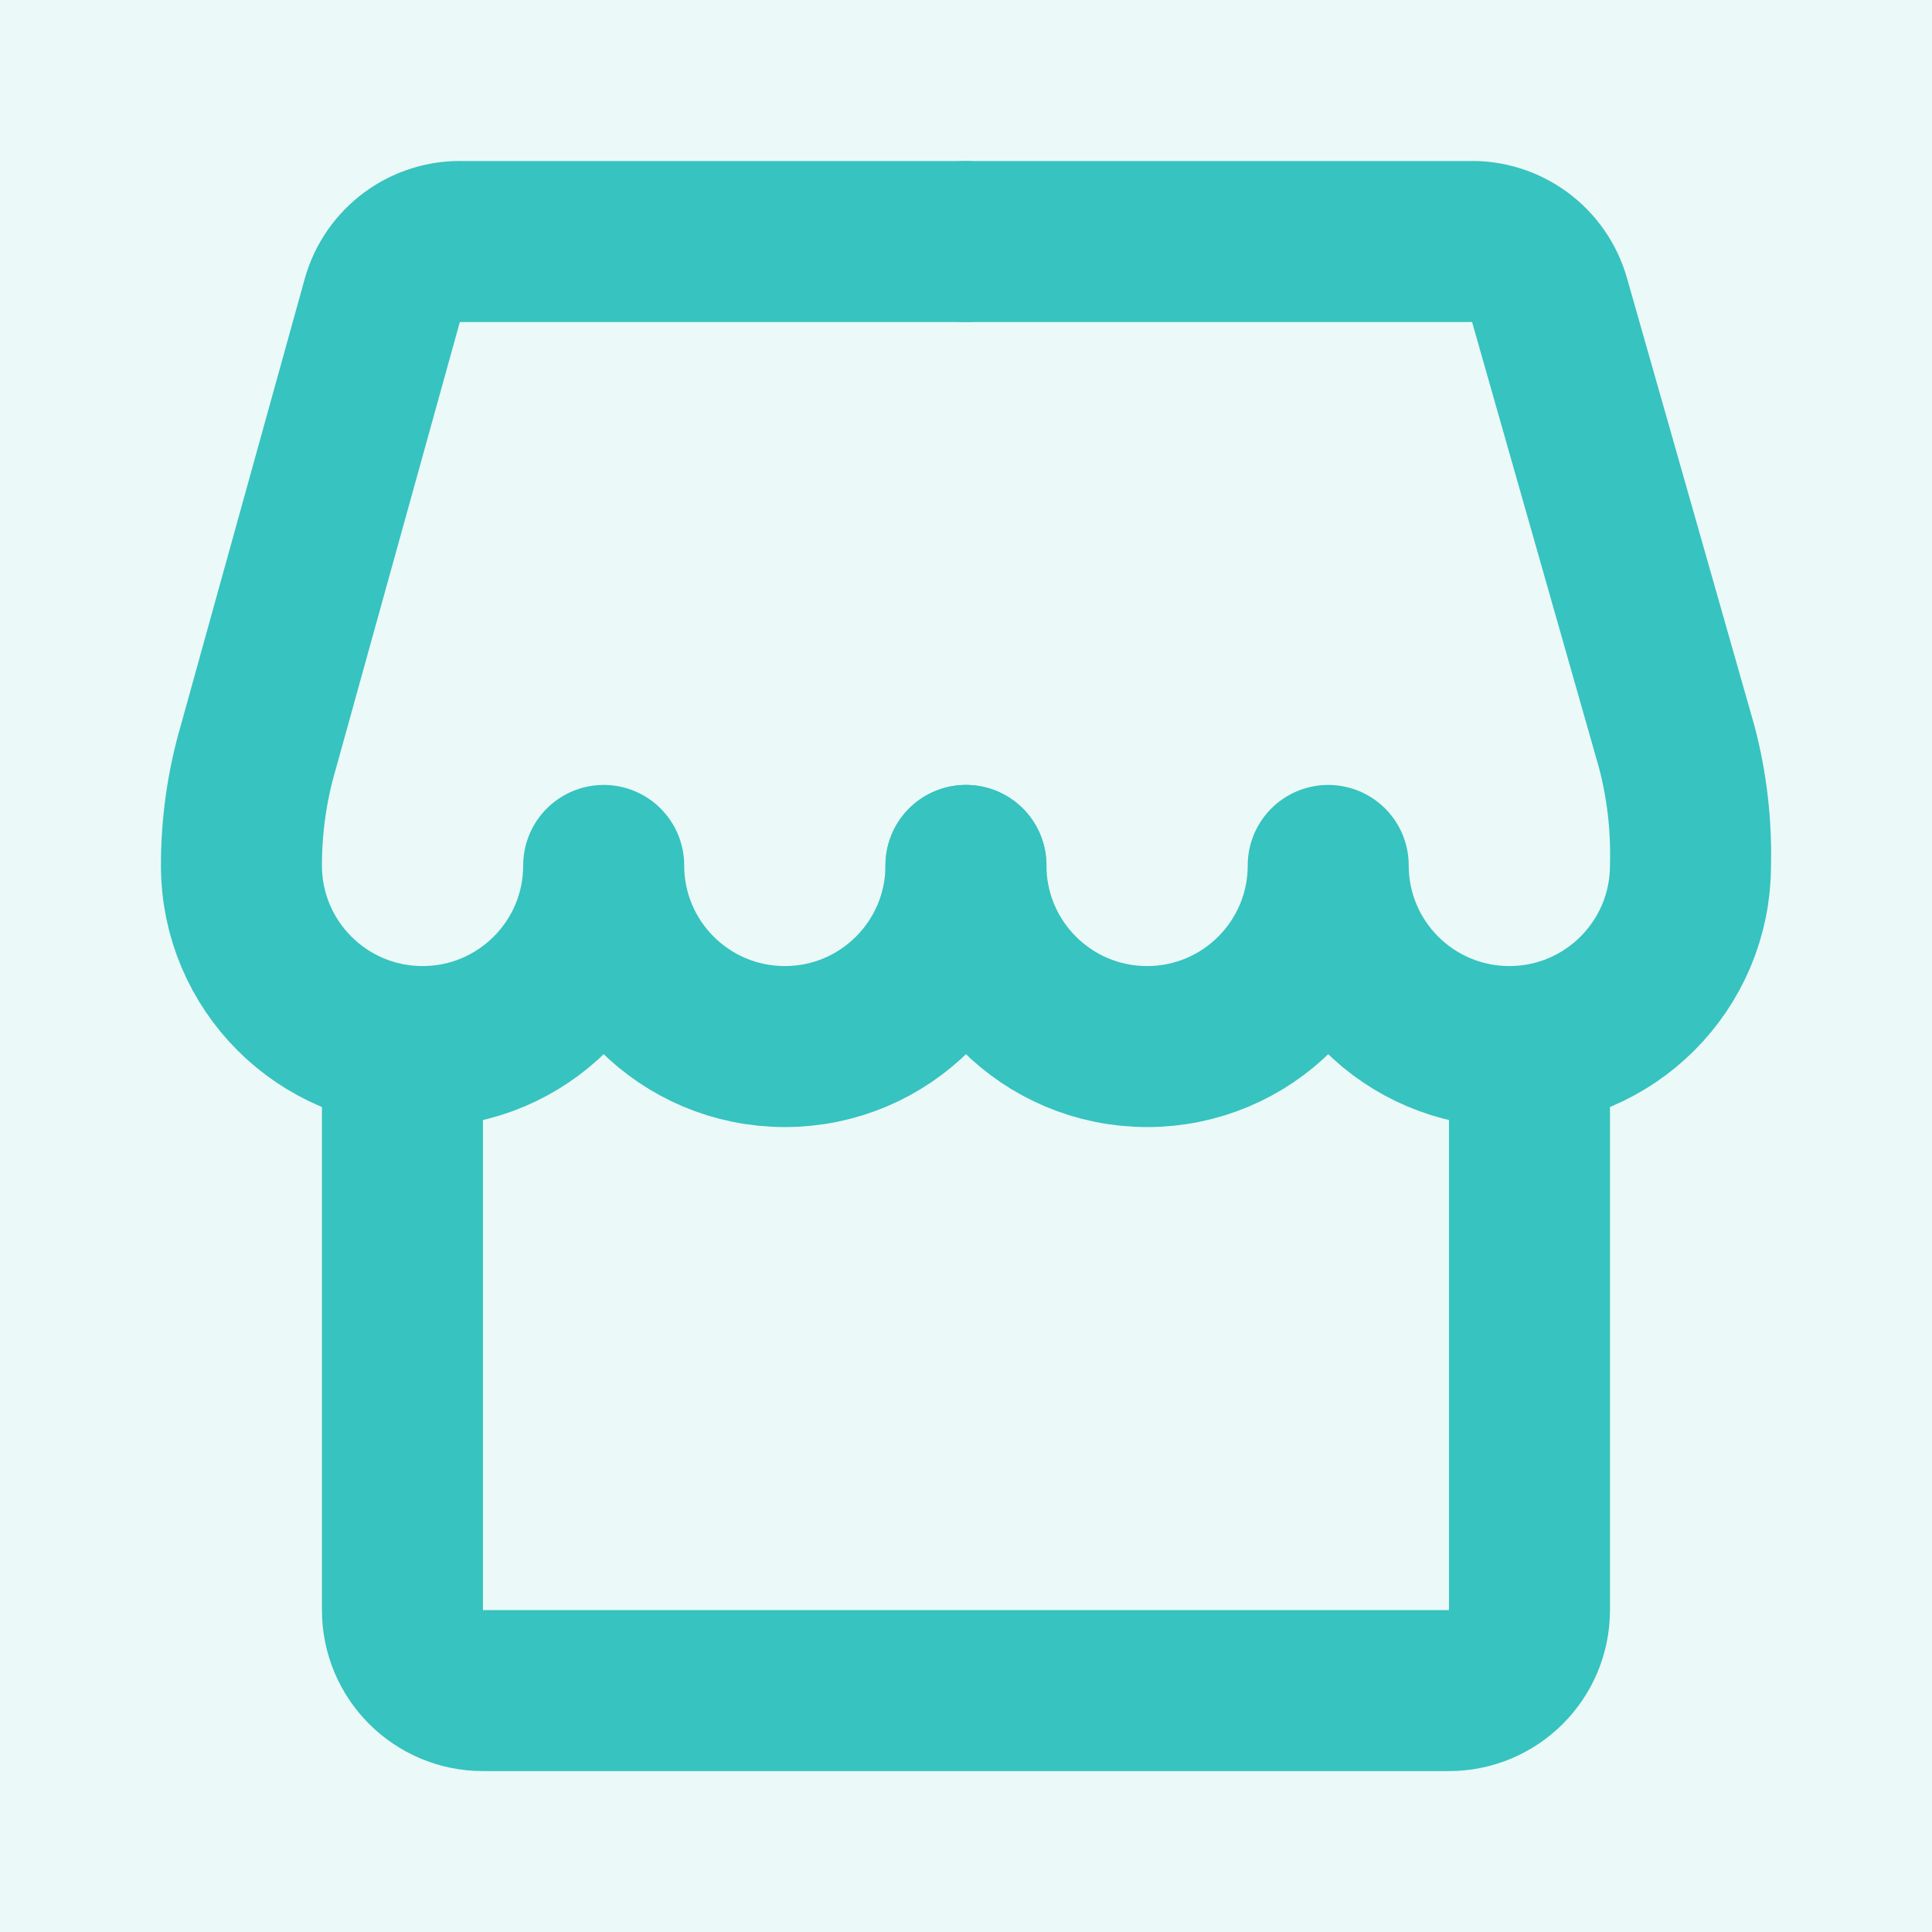 <svg version="1.1" xmlns="http://www.w3.org/2000/svg" xmlns:xlink="http://www.w3.org/1999/xlink" width="800px" height="800px" viewBox="0,0,256,256"><g fill="none" fill-rule="nonzero" stroke="none" stroke-width="none" stroke-linecap="none" stroke-linejoin="none" stroke-miterlimit="10" stroke-dasharray="" stroke-dashoffset="0" font-family="none" font-weight="none" font-size="none" text-anchor="none" style="mix-blend-mode: normal"><g><g fill="#ebf9f8" stroke="none" stroke-width="1" stroke-linecap="butt" stroke-linejoin="miter"><path d="M0,256v-256h256v256z" id="bgRectangle"></path></g><g fill="none" stroke="#37c3bf" stroke-width="2" stroke-linecap="round" stroke-linejoin="round"><g transform="translate(-0.01,0.004) scale(10.667,10.667)"><path d="M19,13v7c0,0.552 -0.448,1 -1,1h-12c-0.552,0 -1,-0.448 -1,-1v-7" id="secondary"></path><path d="M12,3h6.25c0.462,-0.017 0.875,0.285 1,0.73l1.58,5.55c0.126,0.479 0.183,0.974 0.17,1.47v0c0,1.243 -1.007,2.25 -2.25,2.25v0c-1.243,0 -2.25,-1.007 -2.25,-2.25c0,1.243 -1.007,2.25 -2.25,2.25v0c-1.243,0 -2.25,-1.007 -2.25,-2.25" id="primary"></path><path d="M12,3h-6.25c-0.462,-0.017 -0.875,0.285 -1,0.73l-1.54,5.55c-0.14,0.477 -0.21,0.973 -0.21,1.47v0c0,1.243 1.007,2.25 2.25,2.25v0c1.243,0 2.25,-1.007 2.25,-2.25c0,1.243 1.007,2.25 2.25,2.25v0c1.243,0 2.25,-1.007 2.25,-2.25" id="primary-2"></path></g></g></g></g></svg>